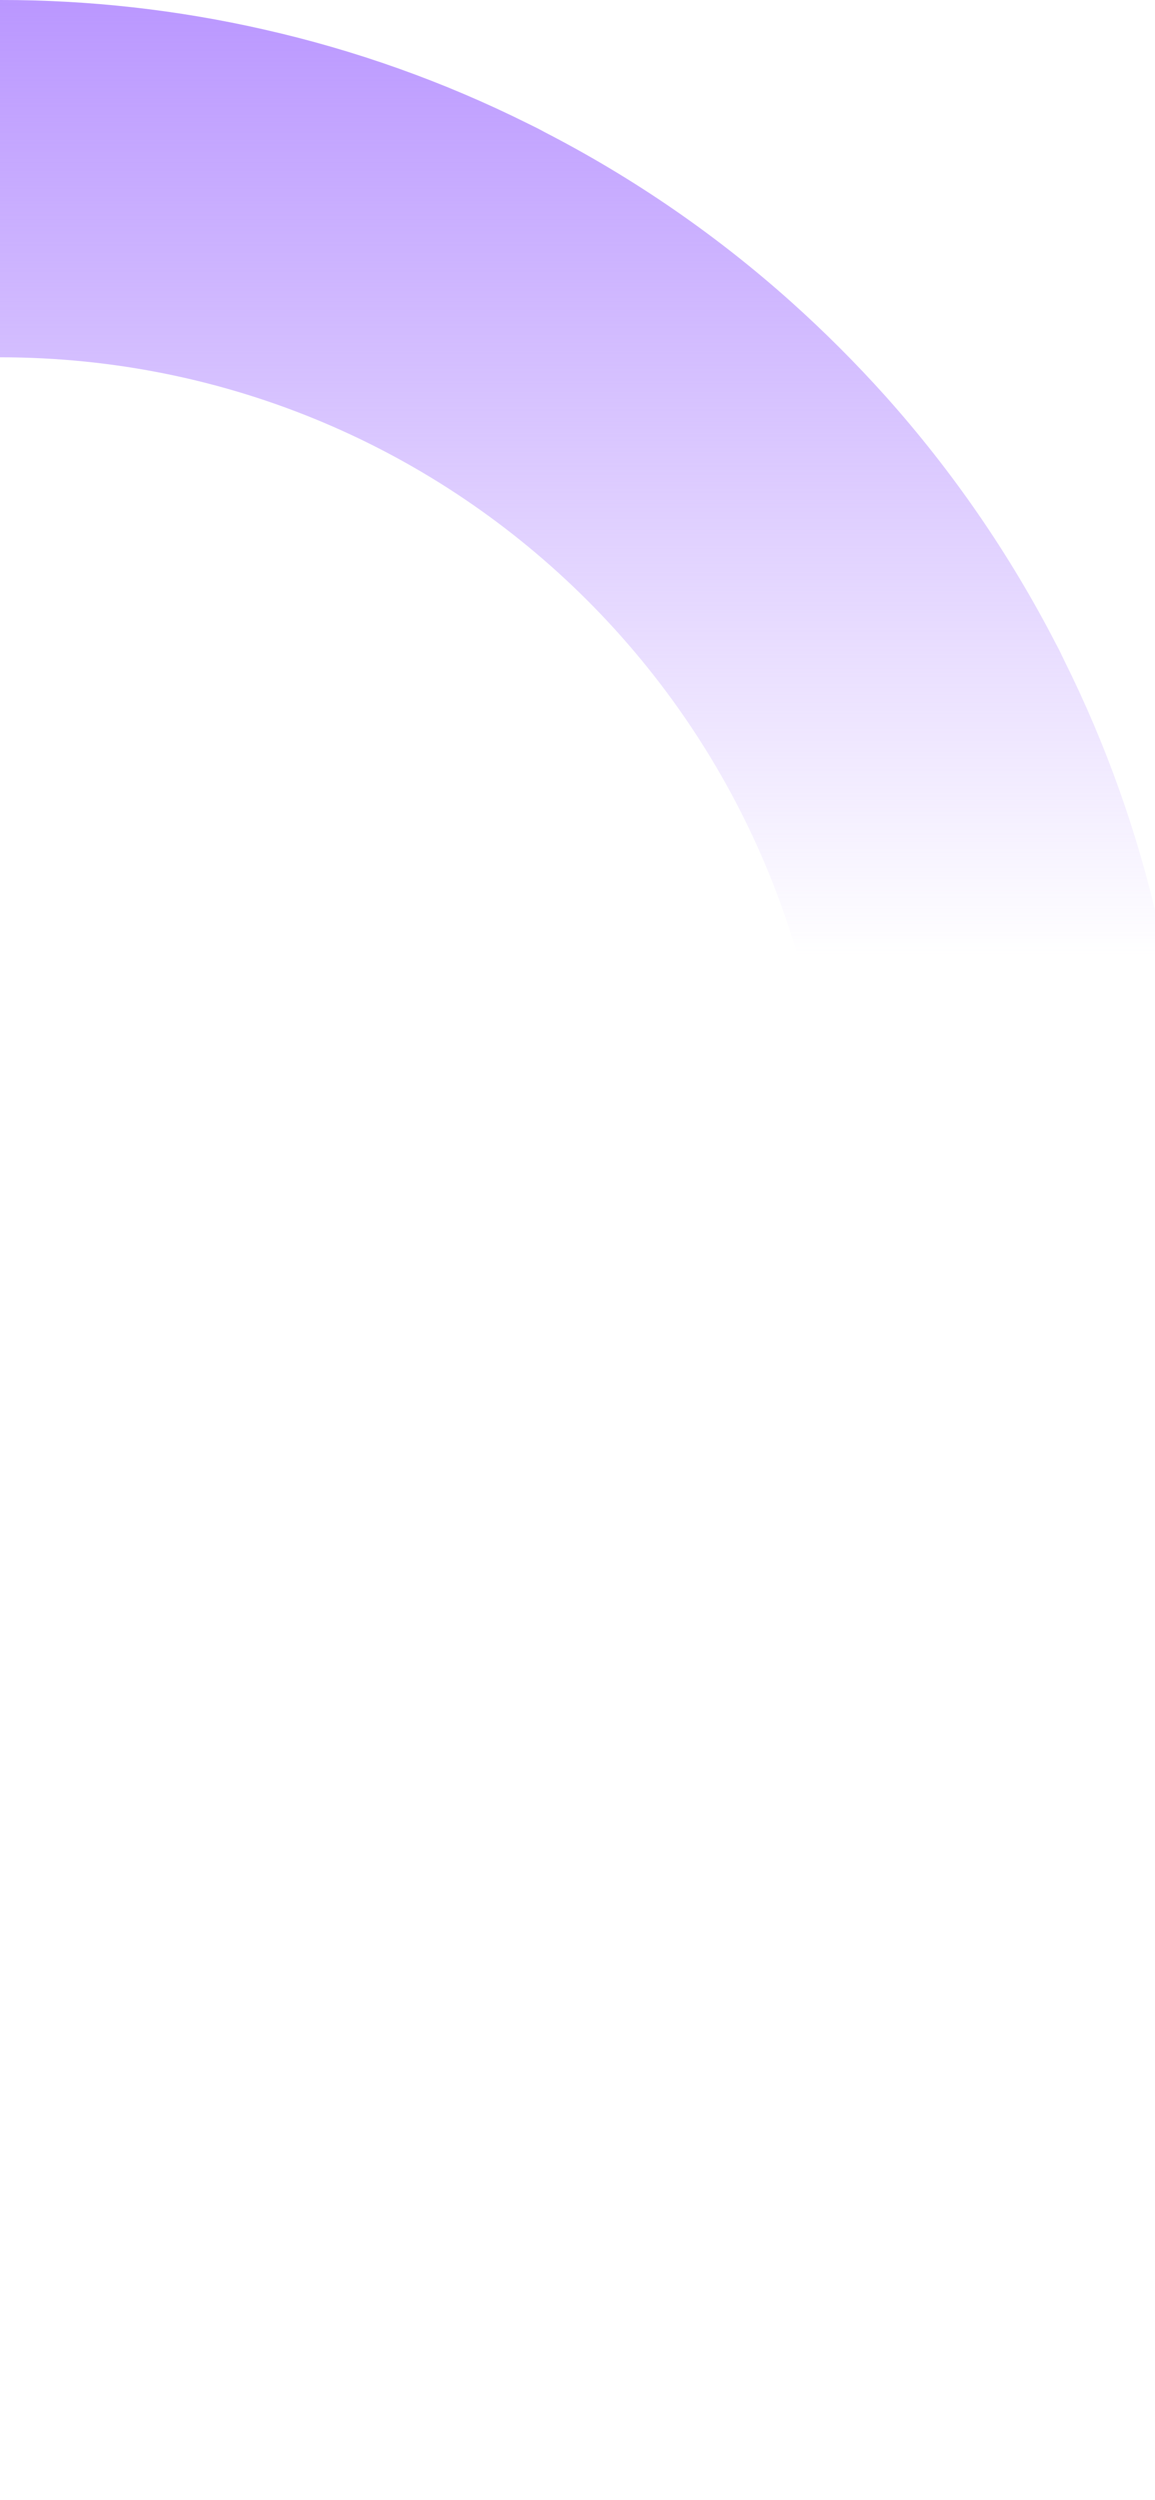 <svg width="390" height="844" viewBox="0 0 390 844" fill="none" xmlns="http://www.w3.org/2000/svg">
<rect x="0" y="0" width="390" height="844" fill="#333333" stroke="none"/>
<g clip-path="url(#clip0_523_73)">
<rect width="390" height="844" fill="white"/>
<g clip-path="url(#clip1_523_73)">
<path d="M0 120.615V-0C29.993 -0.037 59.895 3.304 89.141 9.958C120 16.928 149.909 27.586 178.222 41.7C180.16 42.636 182.028 43.557 183.836 44.57C214.021 60.117 242.096 79.457 267.378 102.121C278.473 112.08 289.023 122.631 298.983 133.726C321.626 159.043 340.965 187.132 356.534 217.32C357.536 219.124 358.39 220.929 359.274 222.8C373.407 251.132 384.085 281.061 391.079 311.941C397.716 341.161 401.044 371.035 401 401H280.384C280.384 245.972 154.961 120.615 0 120.615Z" fill="url(#paint0_linear_523_73)"/>
</g>
</g>
<defs>
<linearGradient id="paint0_linear_523_73" x1="200.5" y1="-0" x2="200.5" y2="401" gradientUnits="userSpaceOnUse">
<stop stop-color="#BA97FF"/>
<stop offset="0.805" stop-color="#BA97FF" stop-opacity="0"/>
</linearGradient>
<clipPath id="clip0_523_73">
<rect width="390" height="844" fill="white"/>
</clipPath>
<clipPath id="clip1_523_73">
<rect width="401" height="401" fill="white"/>
</clipPath>
</defs>
</svg>
